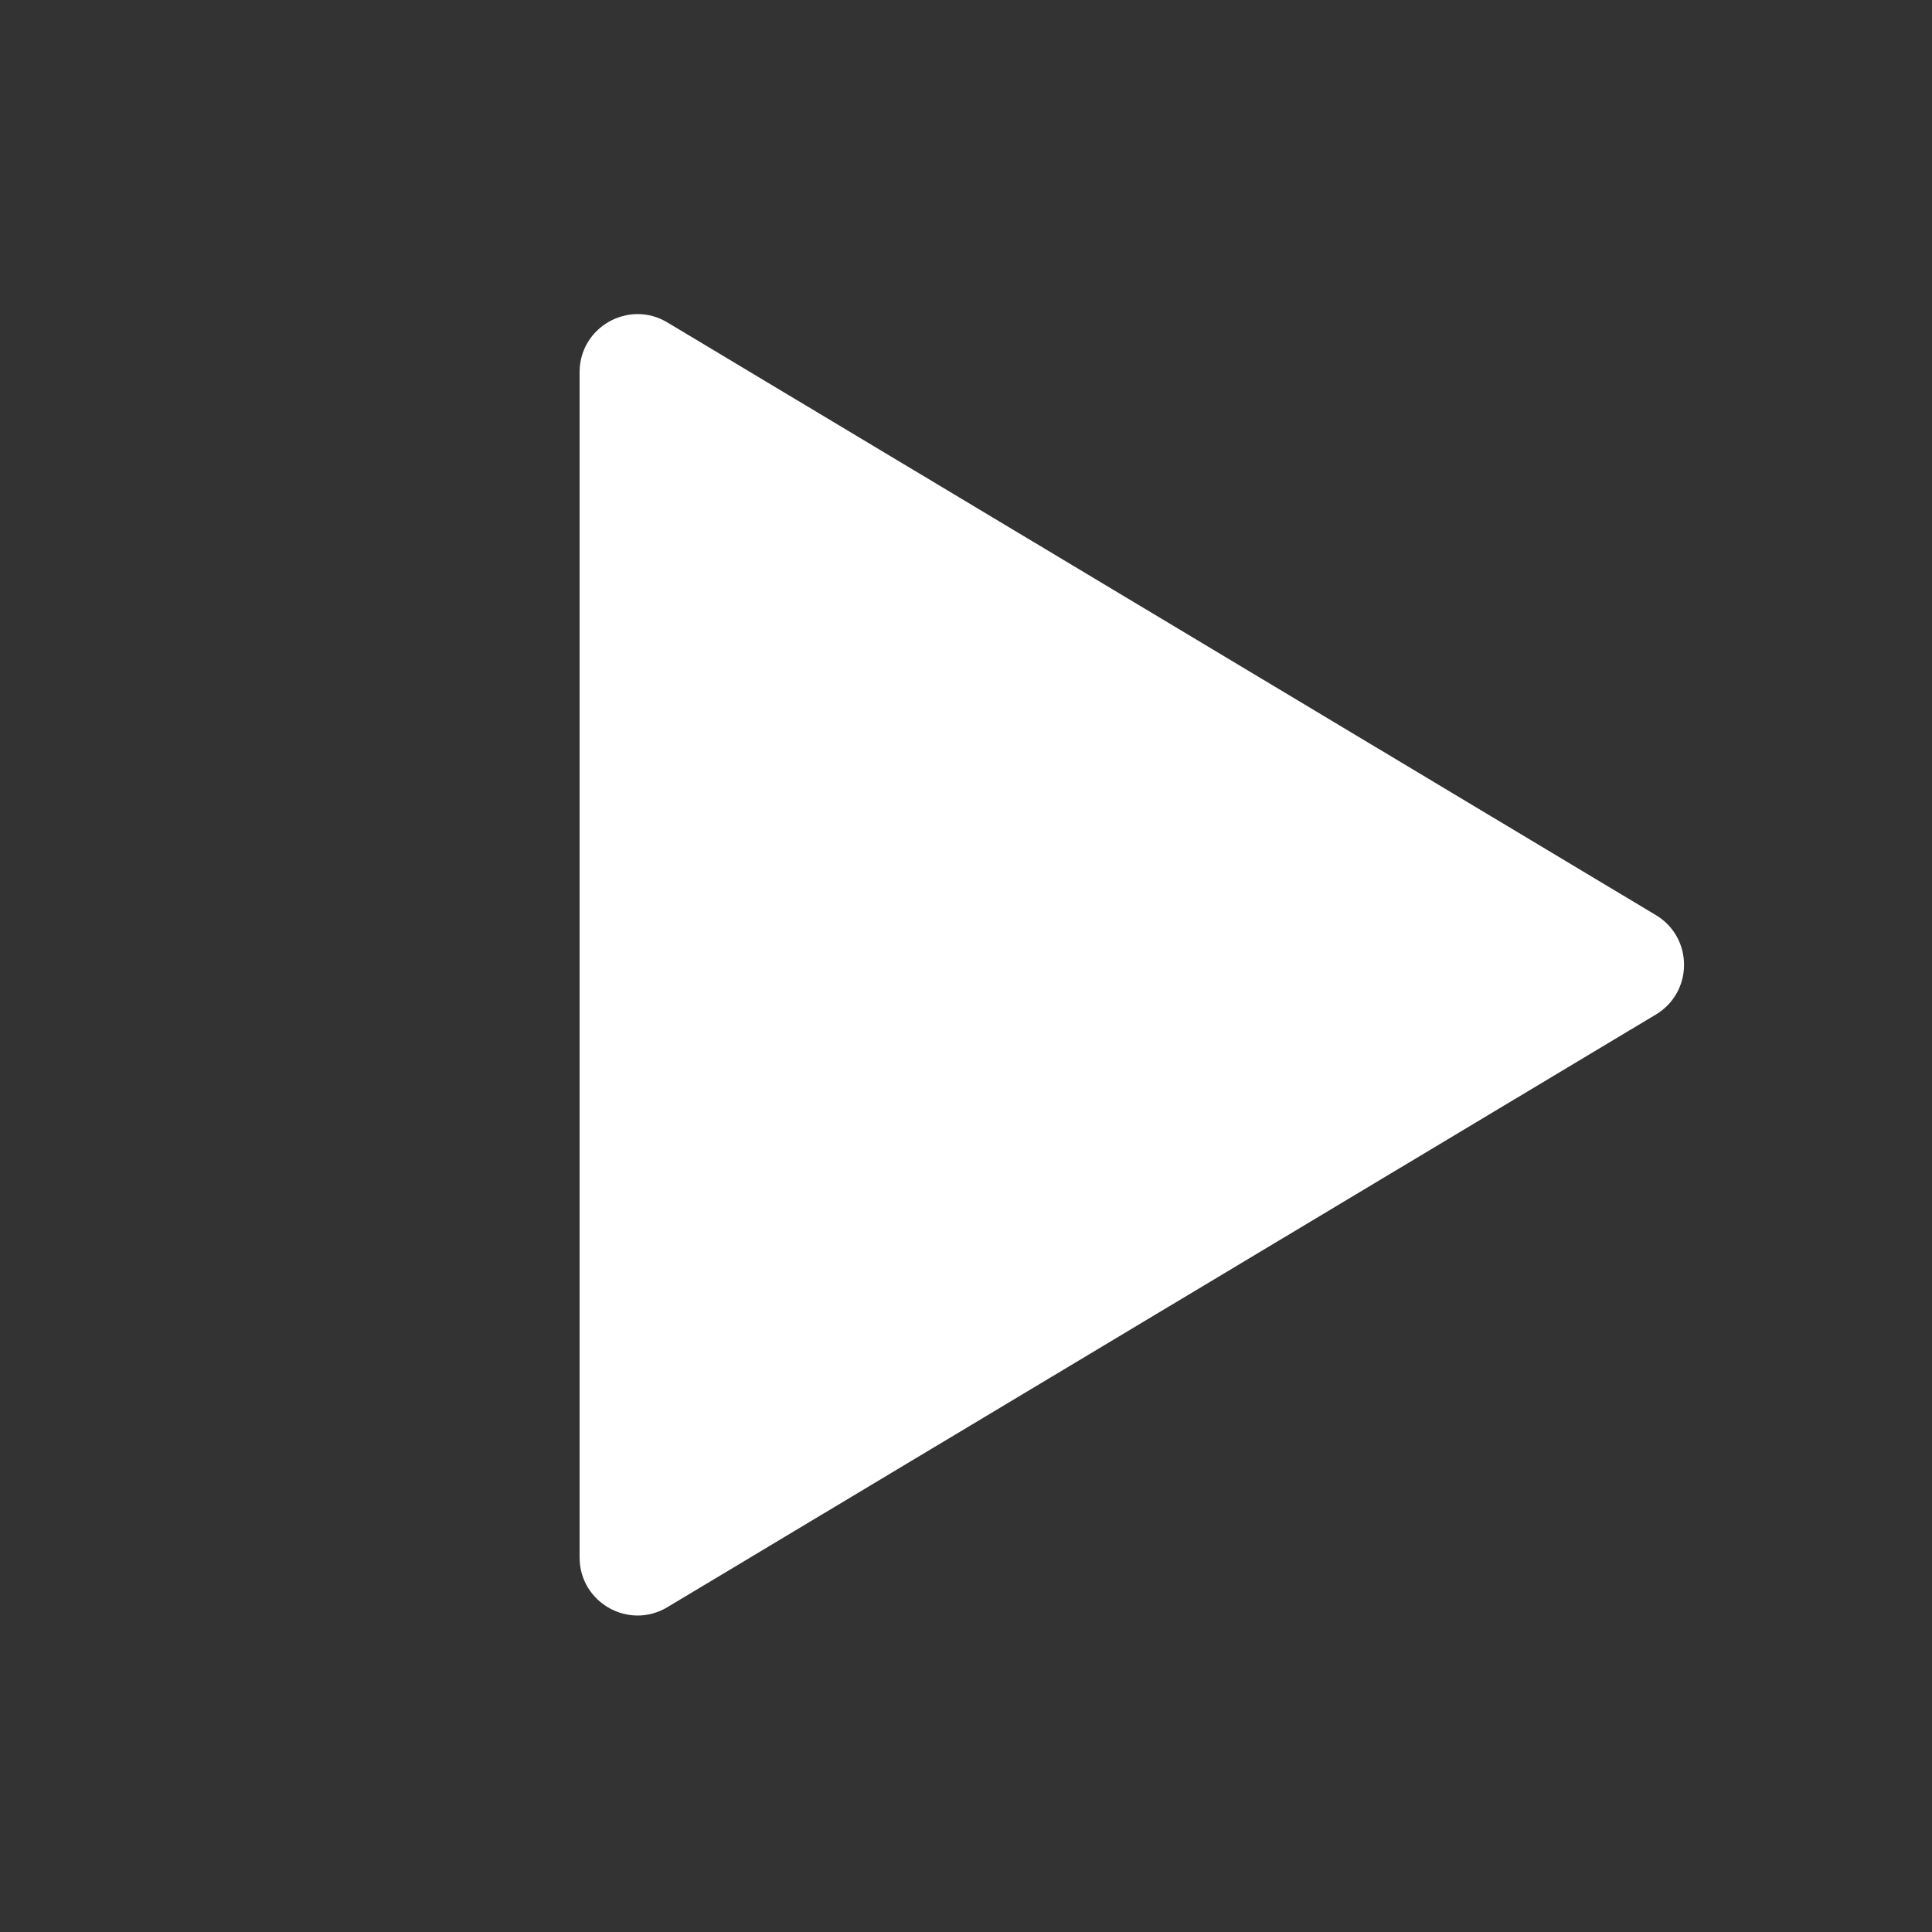 <svg width="500" height="500" viewBox="0 0 500 500" fill="none" xmlns="http://www.w3.org/2000/svg">
<rect x="0" y="0" width="500" height="500" fill="#333333" stroke="none"/>
<path d="M428.543 236.827C438.258 242.653 438.258 256.732 428.543 262.557L172.713 415.941C162.715 421.936 150 414.734 150 403.076L150 96.308C150 84.651 162.715 77.449 172.713 83.443L428.543 236.827Z" fill="white"/>
</svg>
